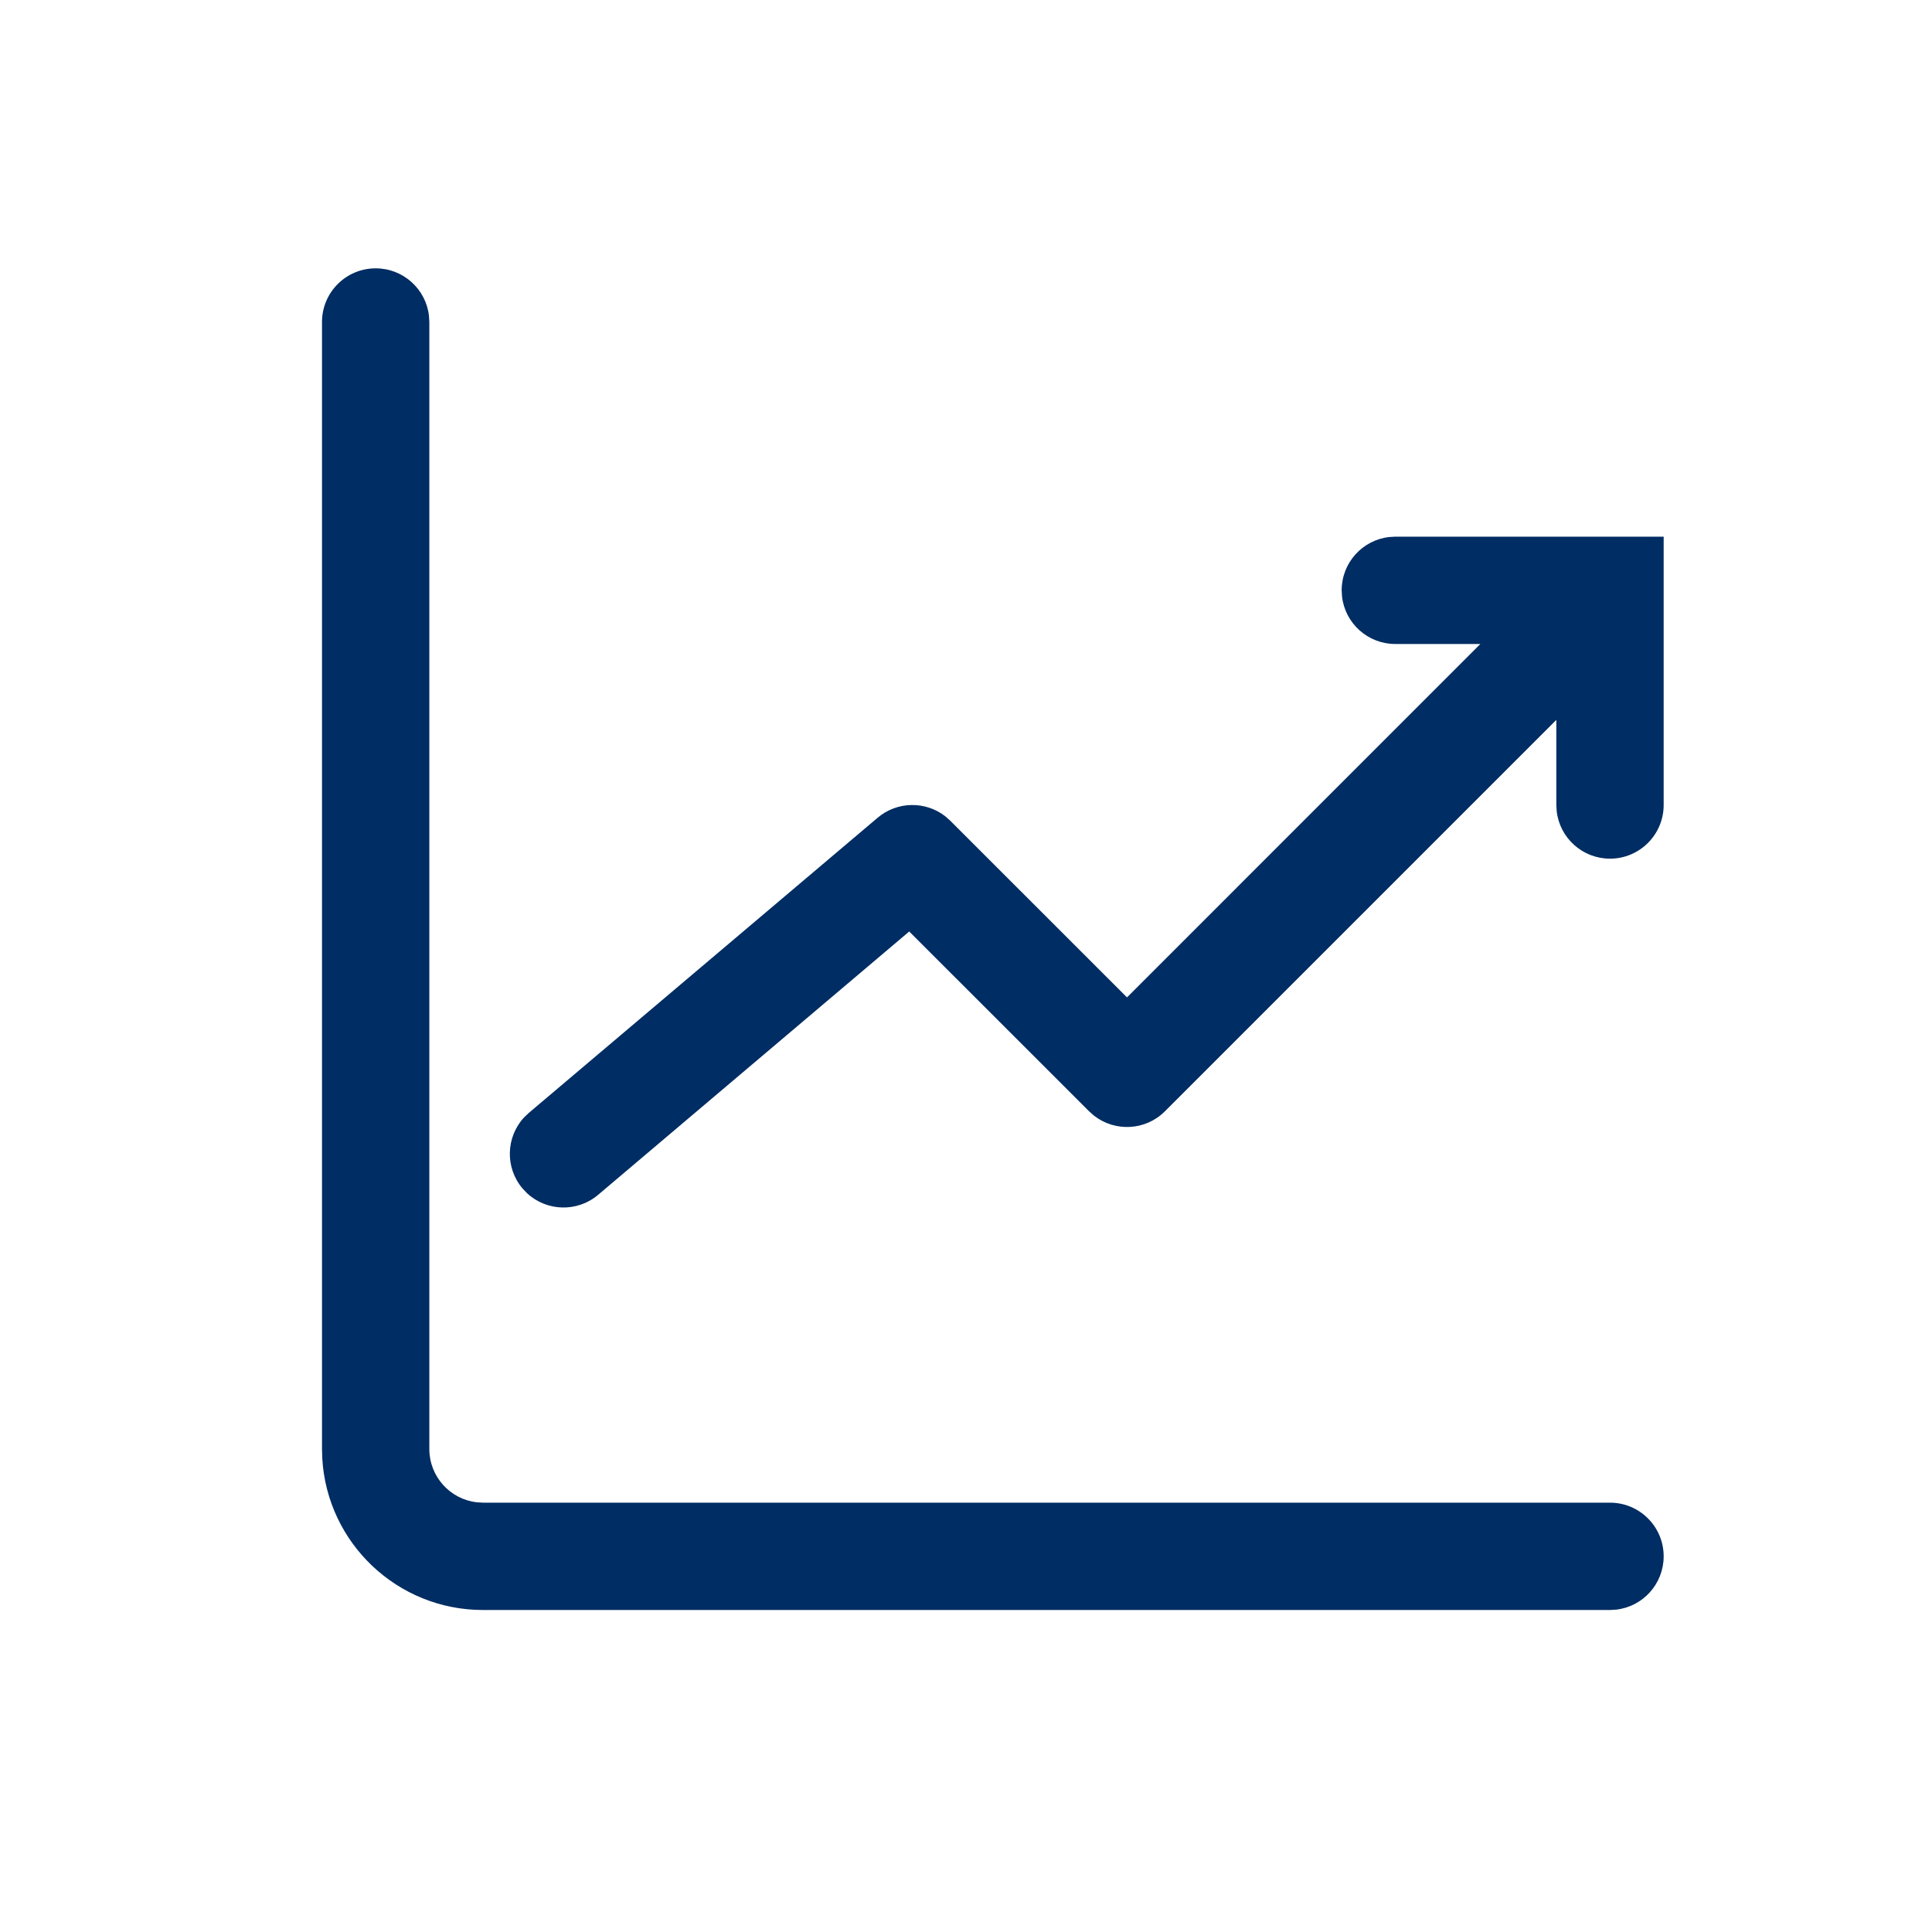 <?xml version="1.0" encoding="UTF-8"?>
<svg width="36px" height="36px" viewBox="0 0 36 36" version="1.1" xmlns="http://www.w3.org/2000/svg" xmlns:xlink="http://www.w3.org/1999/xlink" id="MF">
    <title>03 Large: 36px/Mono/Product/Fund by Fund</title>
    <g id="03-Large:-36px/Mono/Product/Fund-by-Fund" stroke="none" stroke-width="1" fill="none" fill-rule="evenodd">
        <polygon id="Path" points="0 0 36 0 36 36 0 36"></polygon>
        <path d="M7,5 C7.513,5 7.936,5.386 7.993,5.883 L8,6 L8,27 C8,27.513 8.386,27.936 8.883,27.993 L9,28 L30,28 C30.552,28 31,28.448 31,29 C31,29.513 30.614,29.936 30.117,29.993 L30,30 L9,30 C7.402,30 6.096,28.751 6.005,27.176 L6,27 L6,6 C6,5.448 6.448,5 7,5 Z M31,10 L31,15 C31,15.552 30.552,16 30,16 C29.487,16 29.064,15.614 29.007,15.117 L29,15 L29,13.414 L21.707,20.707 C21.347,21.068 20.779,21.095 20.387,20.79 L20.293,20.707 L16.942,17.357 L11.146,22.263 C10.757,22.593 10.189,22.573 9.824,22.237 L9.737,22.146 C9.407,21.757 9.427,21.189 9.763,20.824 L9.854,20.737 L16.354,15.237 C16.718,14.929 17.243,14.924 17.611,15.208 L17.707,15.293 L21,18.585 L27.584,12 L26,12 C25.487,12 25.064,11.614 25.007,11.117 L25,11 C25,10.487 25.386,10.064 25.883,10.007 L26,10 L31,10 Z" id="🌈--Icon-color" fill="#002D63"></path>
    </g>
</svg>